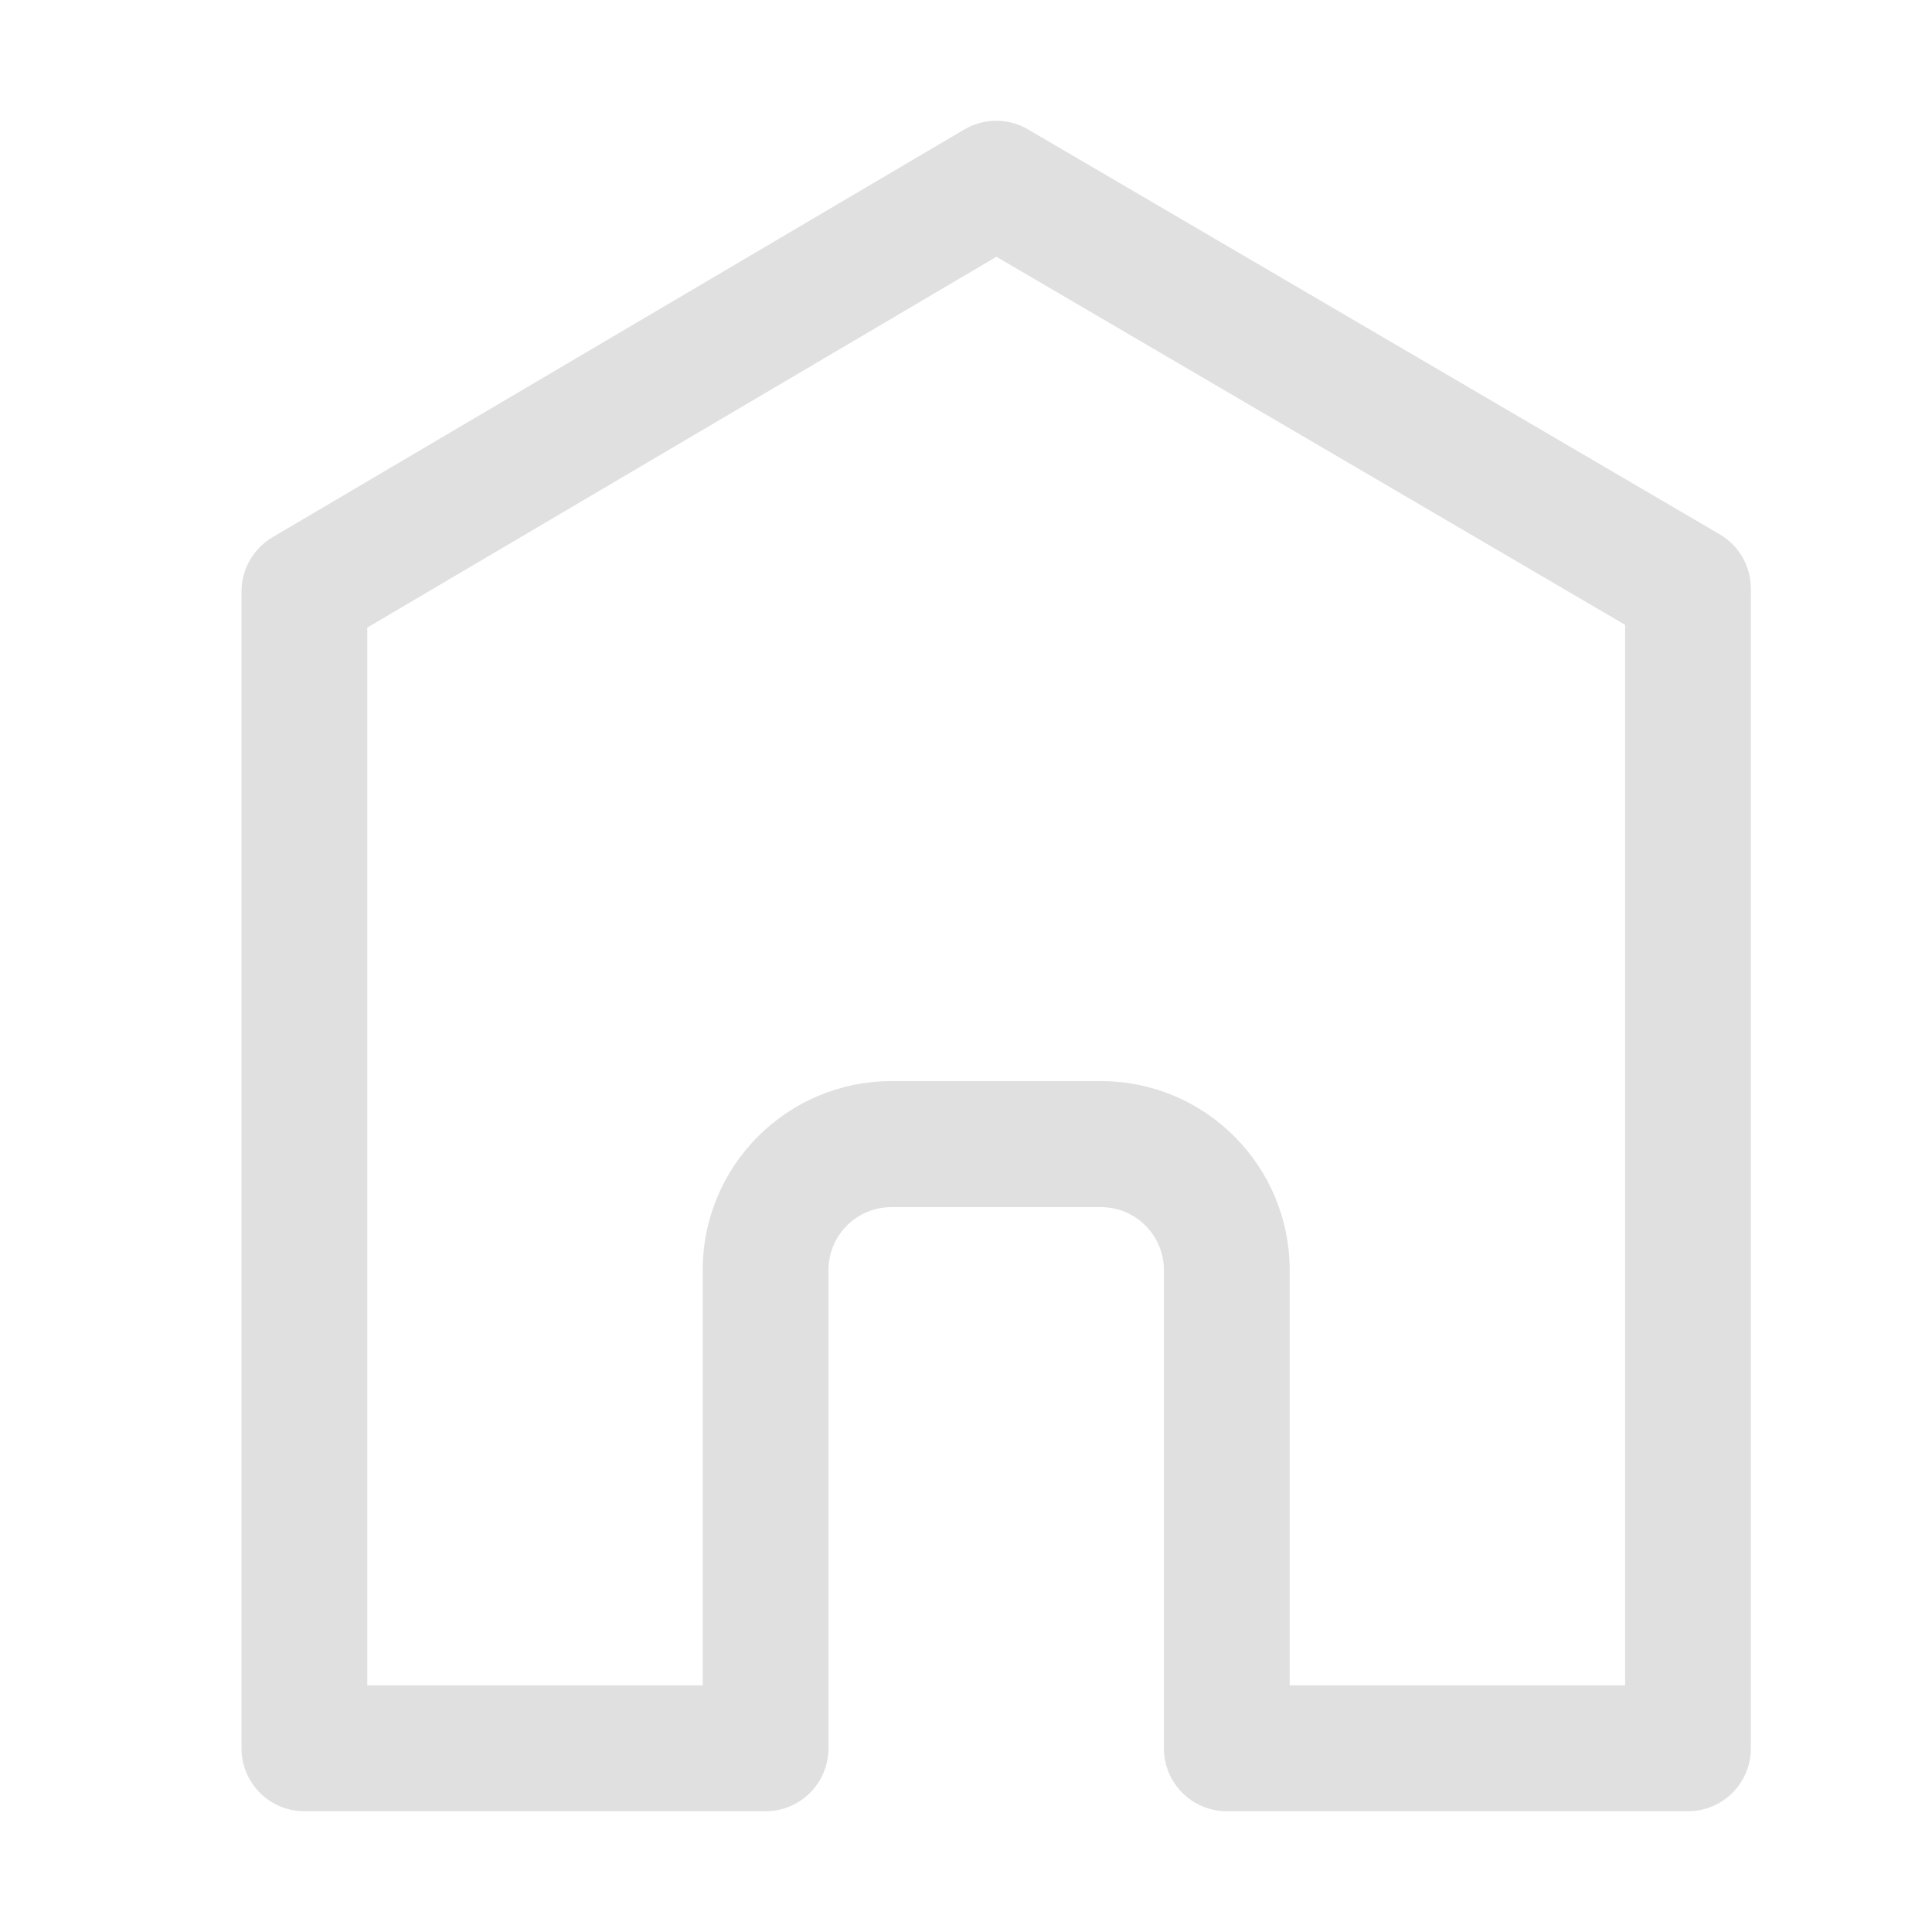 <svg width="32" height="32" viewBox="0 0 32 32" fill="none" xmlns="http://www.w3.org/2000/svg">
<path opacity="0.7" fill-rule="evenodd" clip-rule="evenodd" d="M26.917 27.914V10.349L16.504 4.253L6.083 10.395V27.914H11.639V21.037C11.639 19.308 13.038 17.907 14.764 17.907H18.236C19.962 17.907 21.361 19.308 21.361 21.037V27.914H26.917ZM27.958 30C28.534 30 29 29.533 29 28.957V9.75C29 9.379 28.804 9.037 28.484 8.85L17.027 2.143C16.702 1.952 16.299 1.953 15.973 2.144L4.513 8.899C4.195 9.087 4 9.429 4 9.798V28.957C4 29.533 4.466 30 5.042 30H12.681C13.256 30 13.722 29.533 13.722 28.957V21.037C13.722 20.461 14.189 19.994 14.764 19.994H18.236C18.811 19.994 19.278 20.461 19.278 21.037V28.957C19.278 29.533 19.744 30 20.32 30H27.958Z" fill="lightgrey"/>
</svg>
